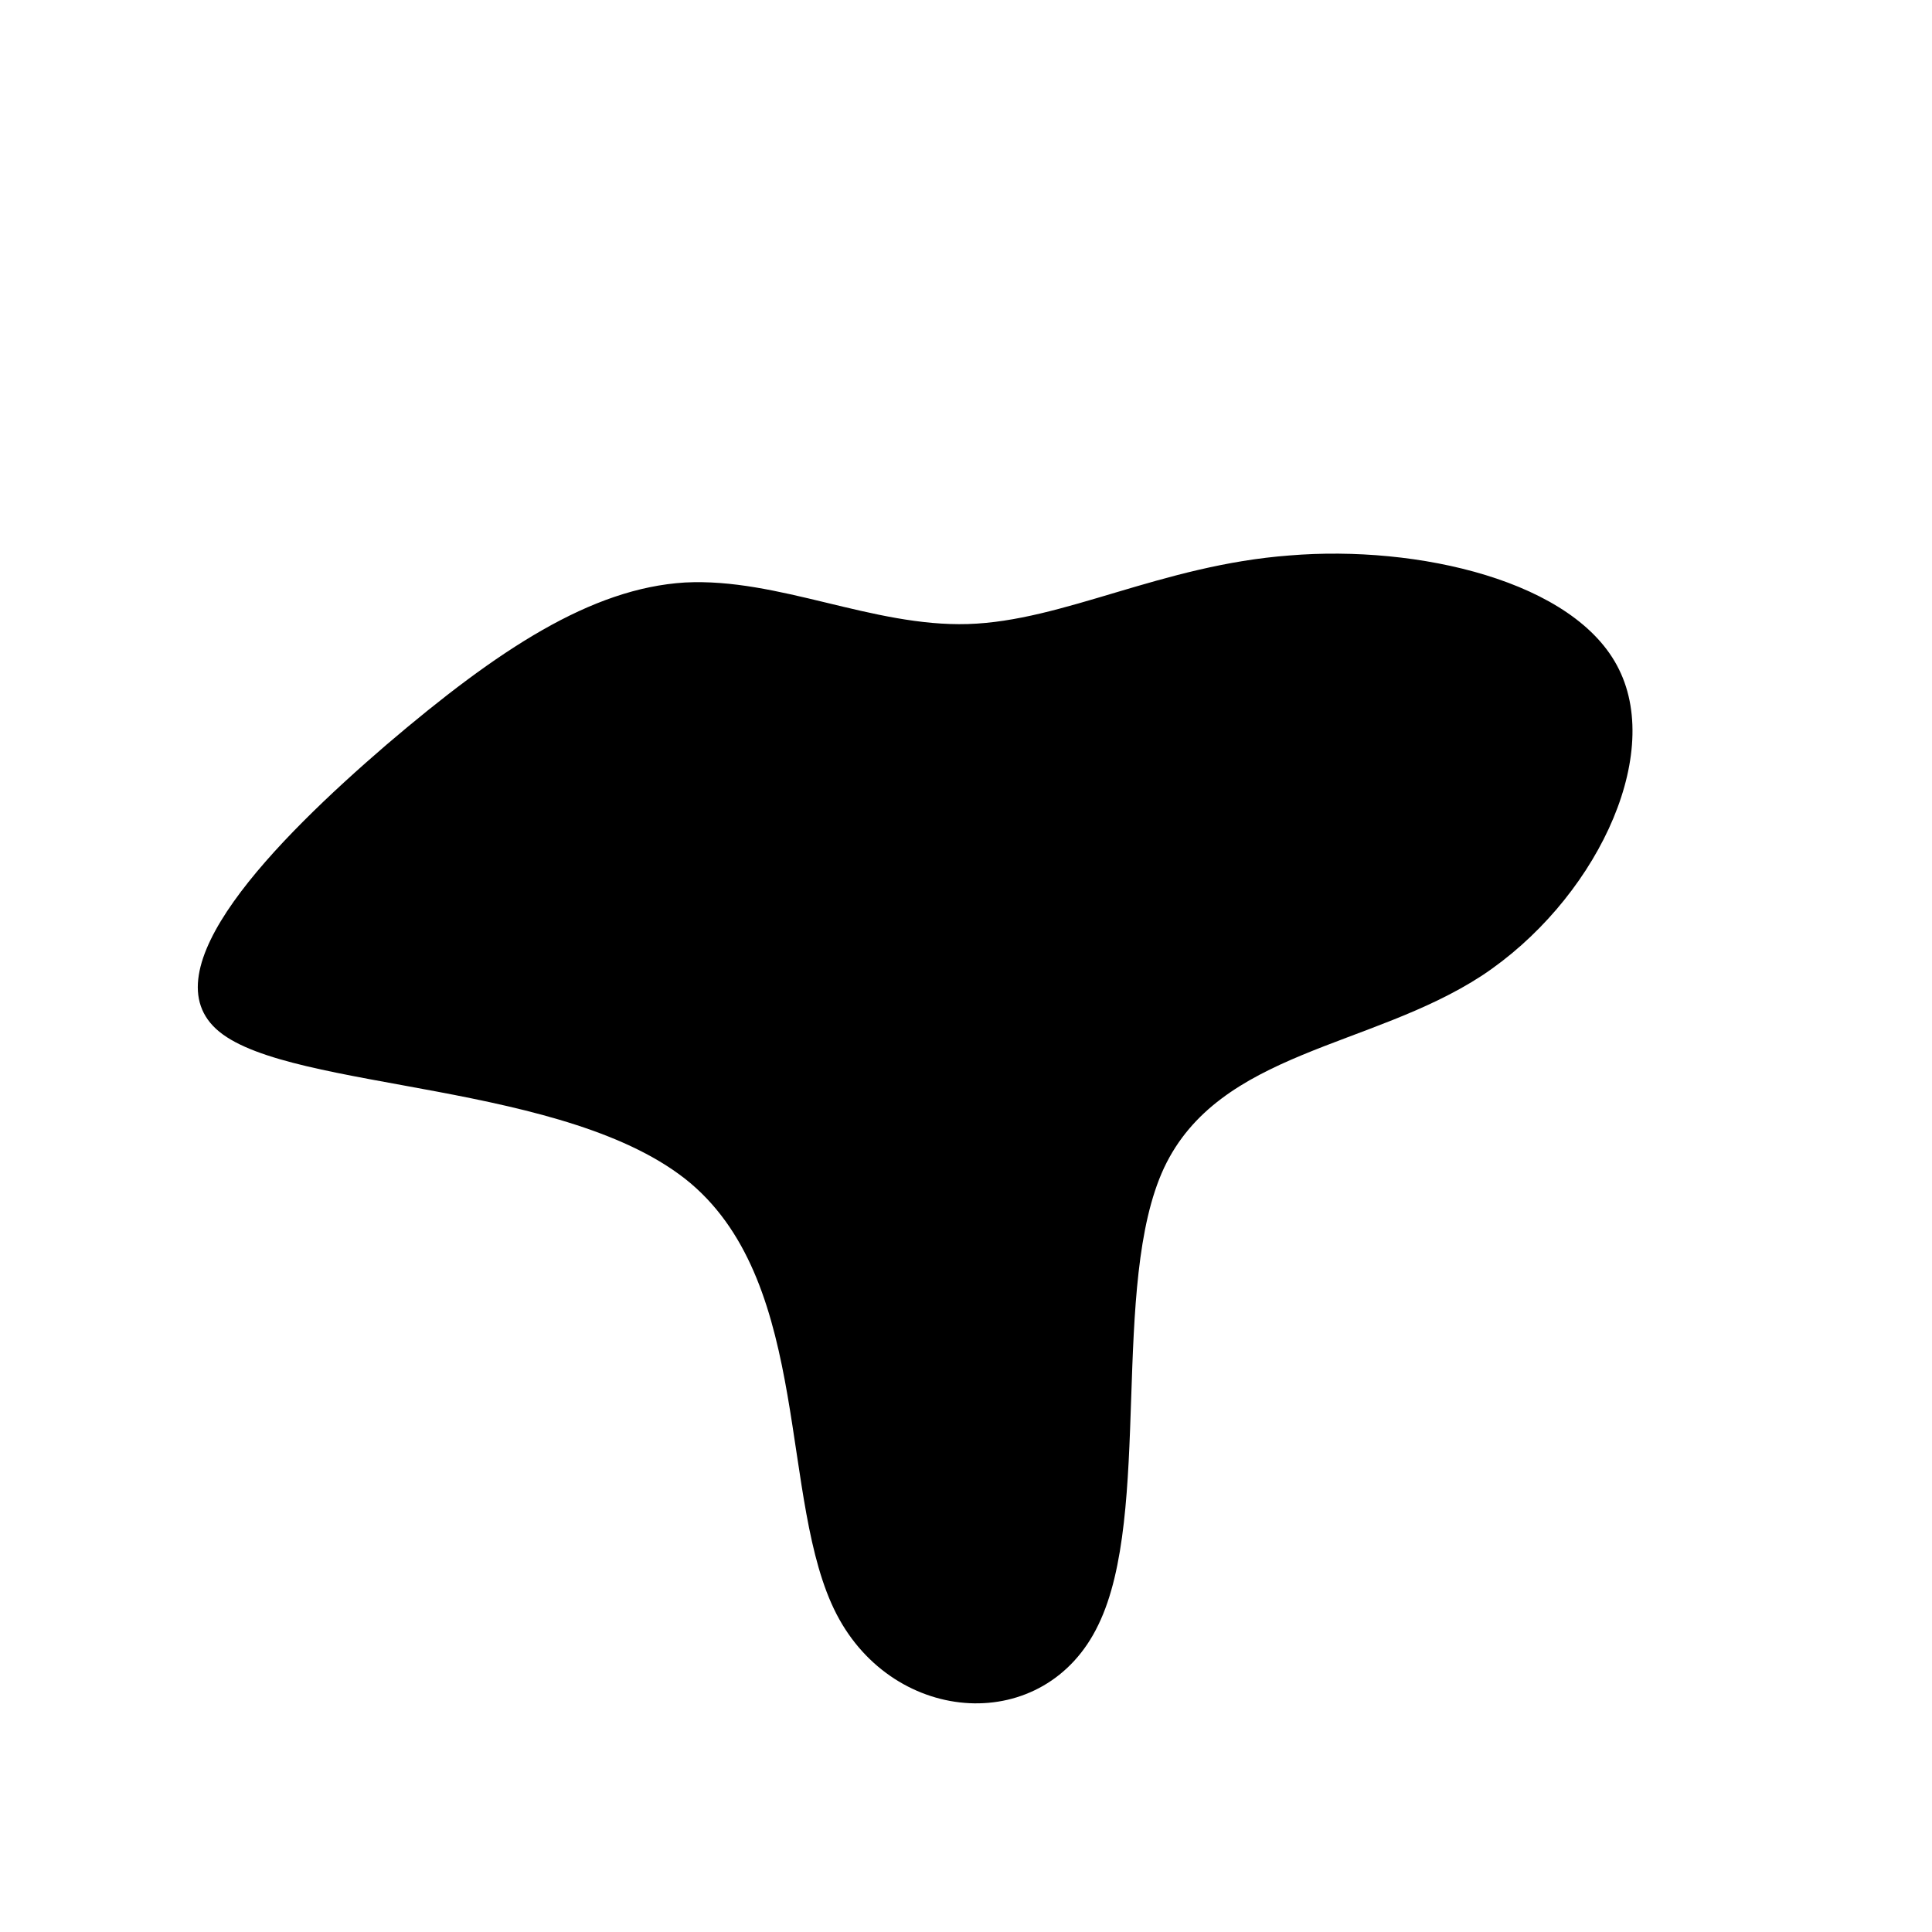 <svg viewBox="0 0 200 200" xmlns="http://www.w3.org/2000/svg">
  <path fill="#000000" d="M33.5,-42.5C46.7,-43.6,63.1,-39.9,67.6,-30.7C72.2,-21.4,64.9,-6.6,53.4,1C41.9,8.5,26.2,8.8,20.5,20.9C14.9,32.9,19.3,56.7,13.7,68.2C8.2,79.7,-7.4,78.7,-13.4,67.1C-19.4,55.5,-15.9,33.2,-28.5,22.5C-41.1,11.9,-69.7,13,-77.3,6.8C-84.9,0.6,-71.5,-13,-60,-22.9C-48.4,-32.8,-38.8,-39.1,-29.1,-39.7C-19.4,-40.2,-9.7,-35.1,0.2,-35.4C10.1,-35.7,20.2,-41.5,33.5,-42.5Z" transform="translate(100 100)" />
</svg>